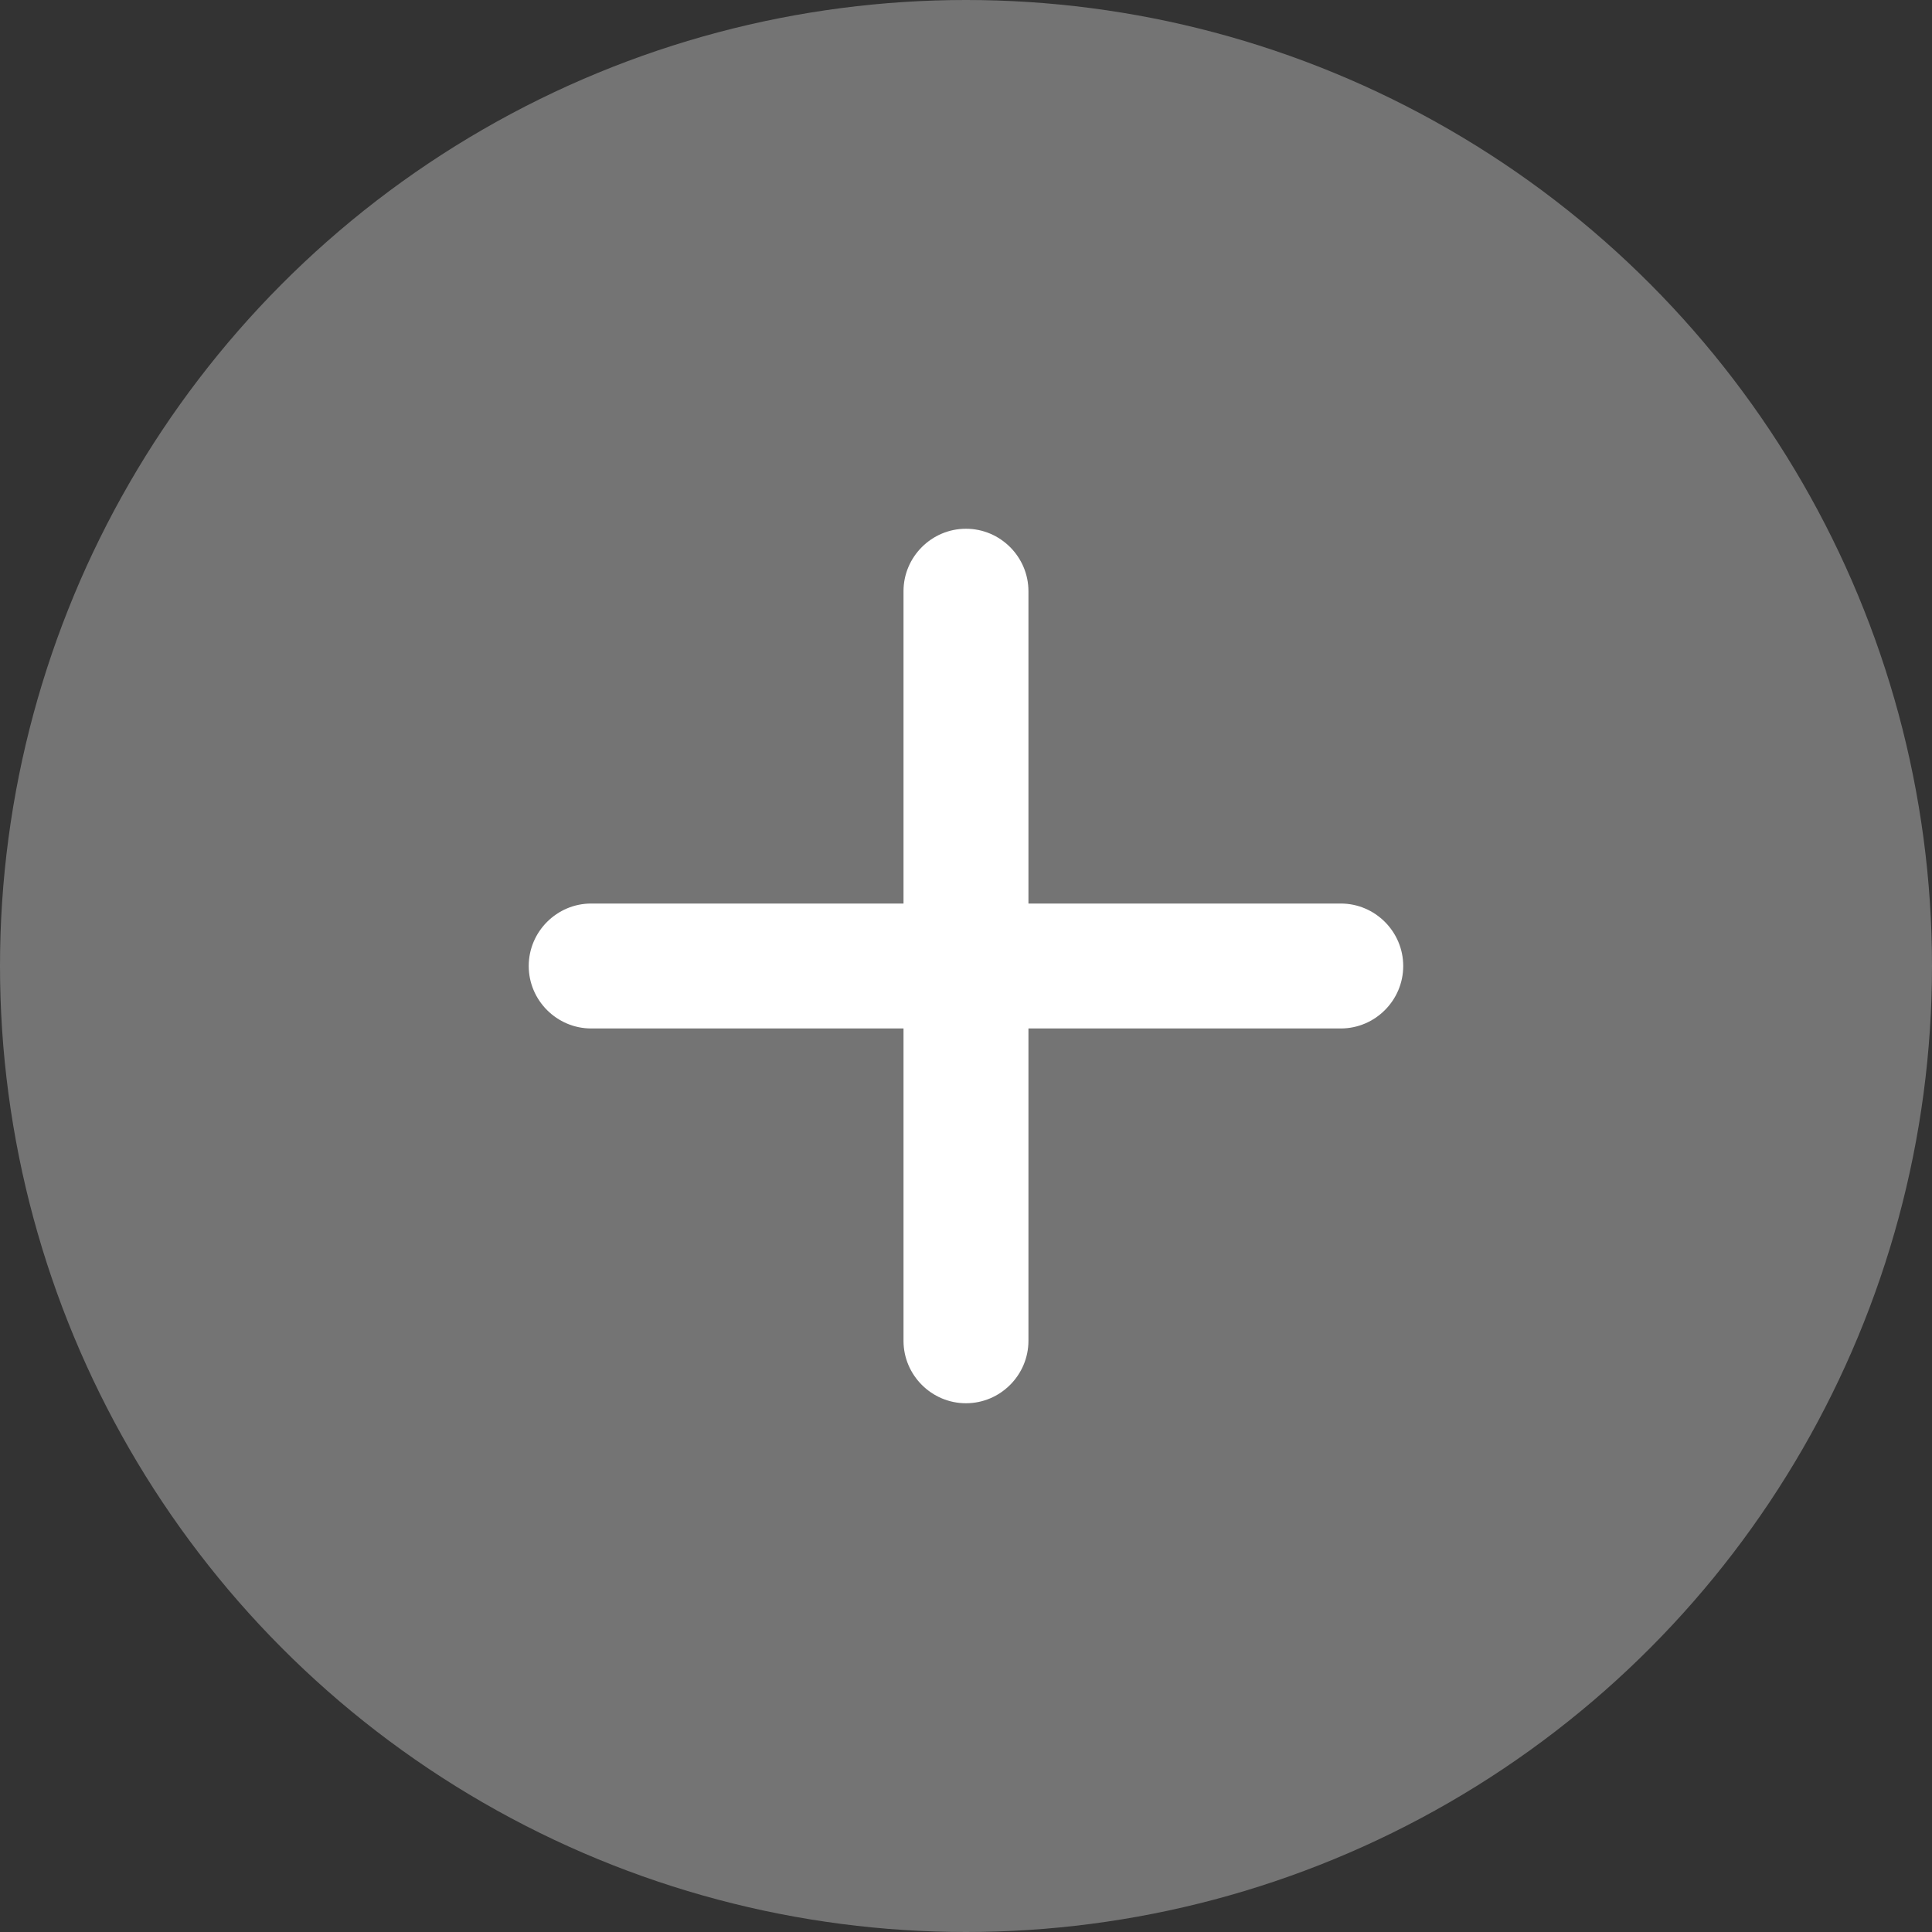 <svg width="75" height="75" viewBox="0 0 75 75" fill="none" xmlns="http://www.w3.org/2000/svg">
    <rect x="0" y="0" width="75" height="75" fill="#333333" stroke="none"/>
    <circle cx="37.5" cy="37.5" r="37.5" fill="#747474" />
    <g clip-path="url(#clip0_3343_166)">
        <path fill-rule="evenodd" clip-rule="evenodd"
            d="M52.048 39.925H39.924V52.049C39.924 53.383 38.833 54.474 37.499 54.474C36.165 54.474 35.074 53.383 35.074 52.049V39.925H22.95C21.617 39.925 20.525 38.834 20.525 37.5C20.525 36.166 21.617 35.075 22.95 35.075H35.074V22.951C35.074 21.617 36.165 20.526 37.499 20.526C38.833 20.526 39.924 21.617 39.924 22.951V35.075H52.048C53.382 35.075 54.473 36.166 54.473 37.5C54.473 38.834 53.382 39.925 52.048 39.925Z"
            fill="white" />
    </g>
    <defs>
        <clipPath id="clip0_3343_166">
            <rect width="33.947" height="33.947" fill="white" transform="translate(20.525 20.526)" />
        </clipPath>
    </defs>
</svg>
